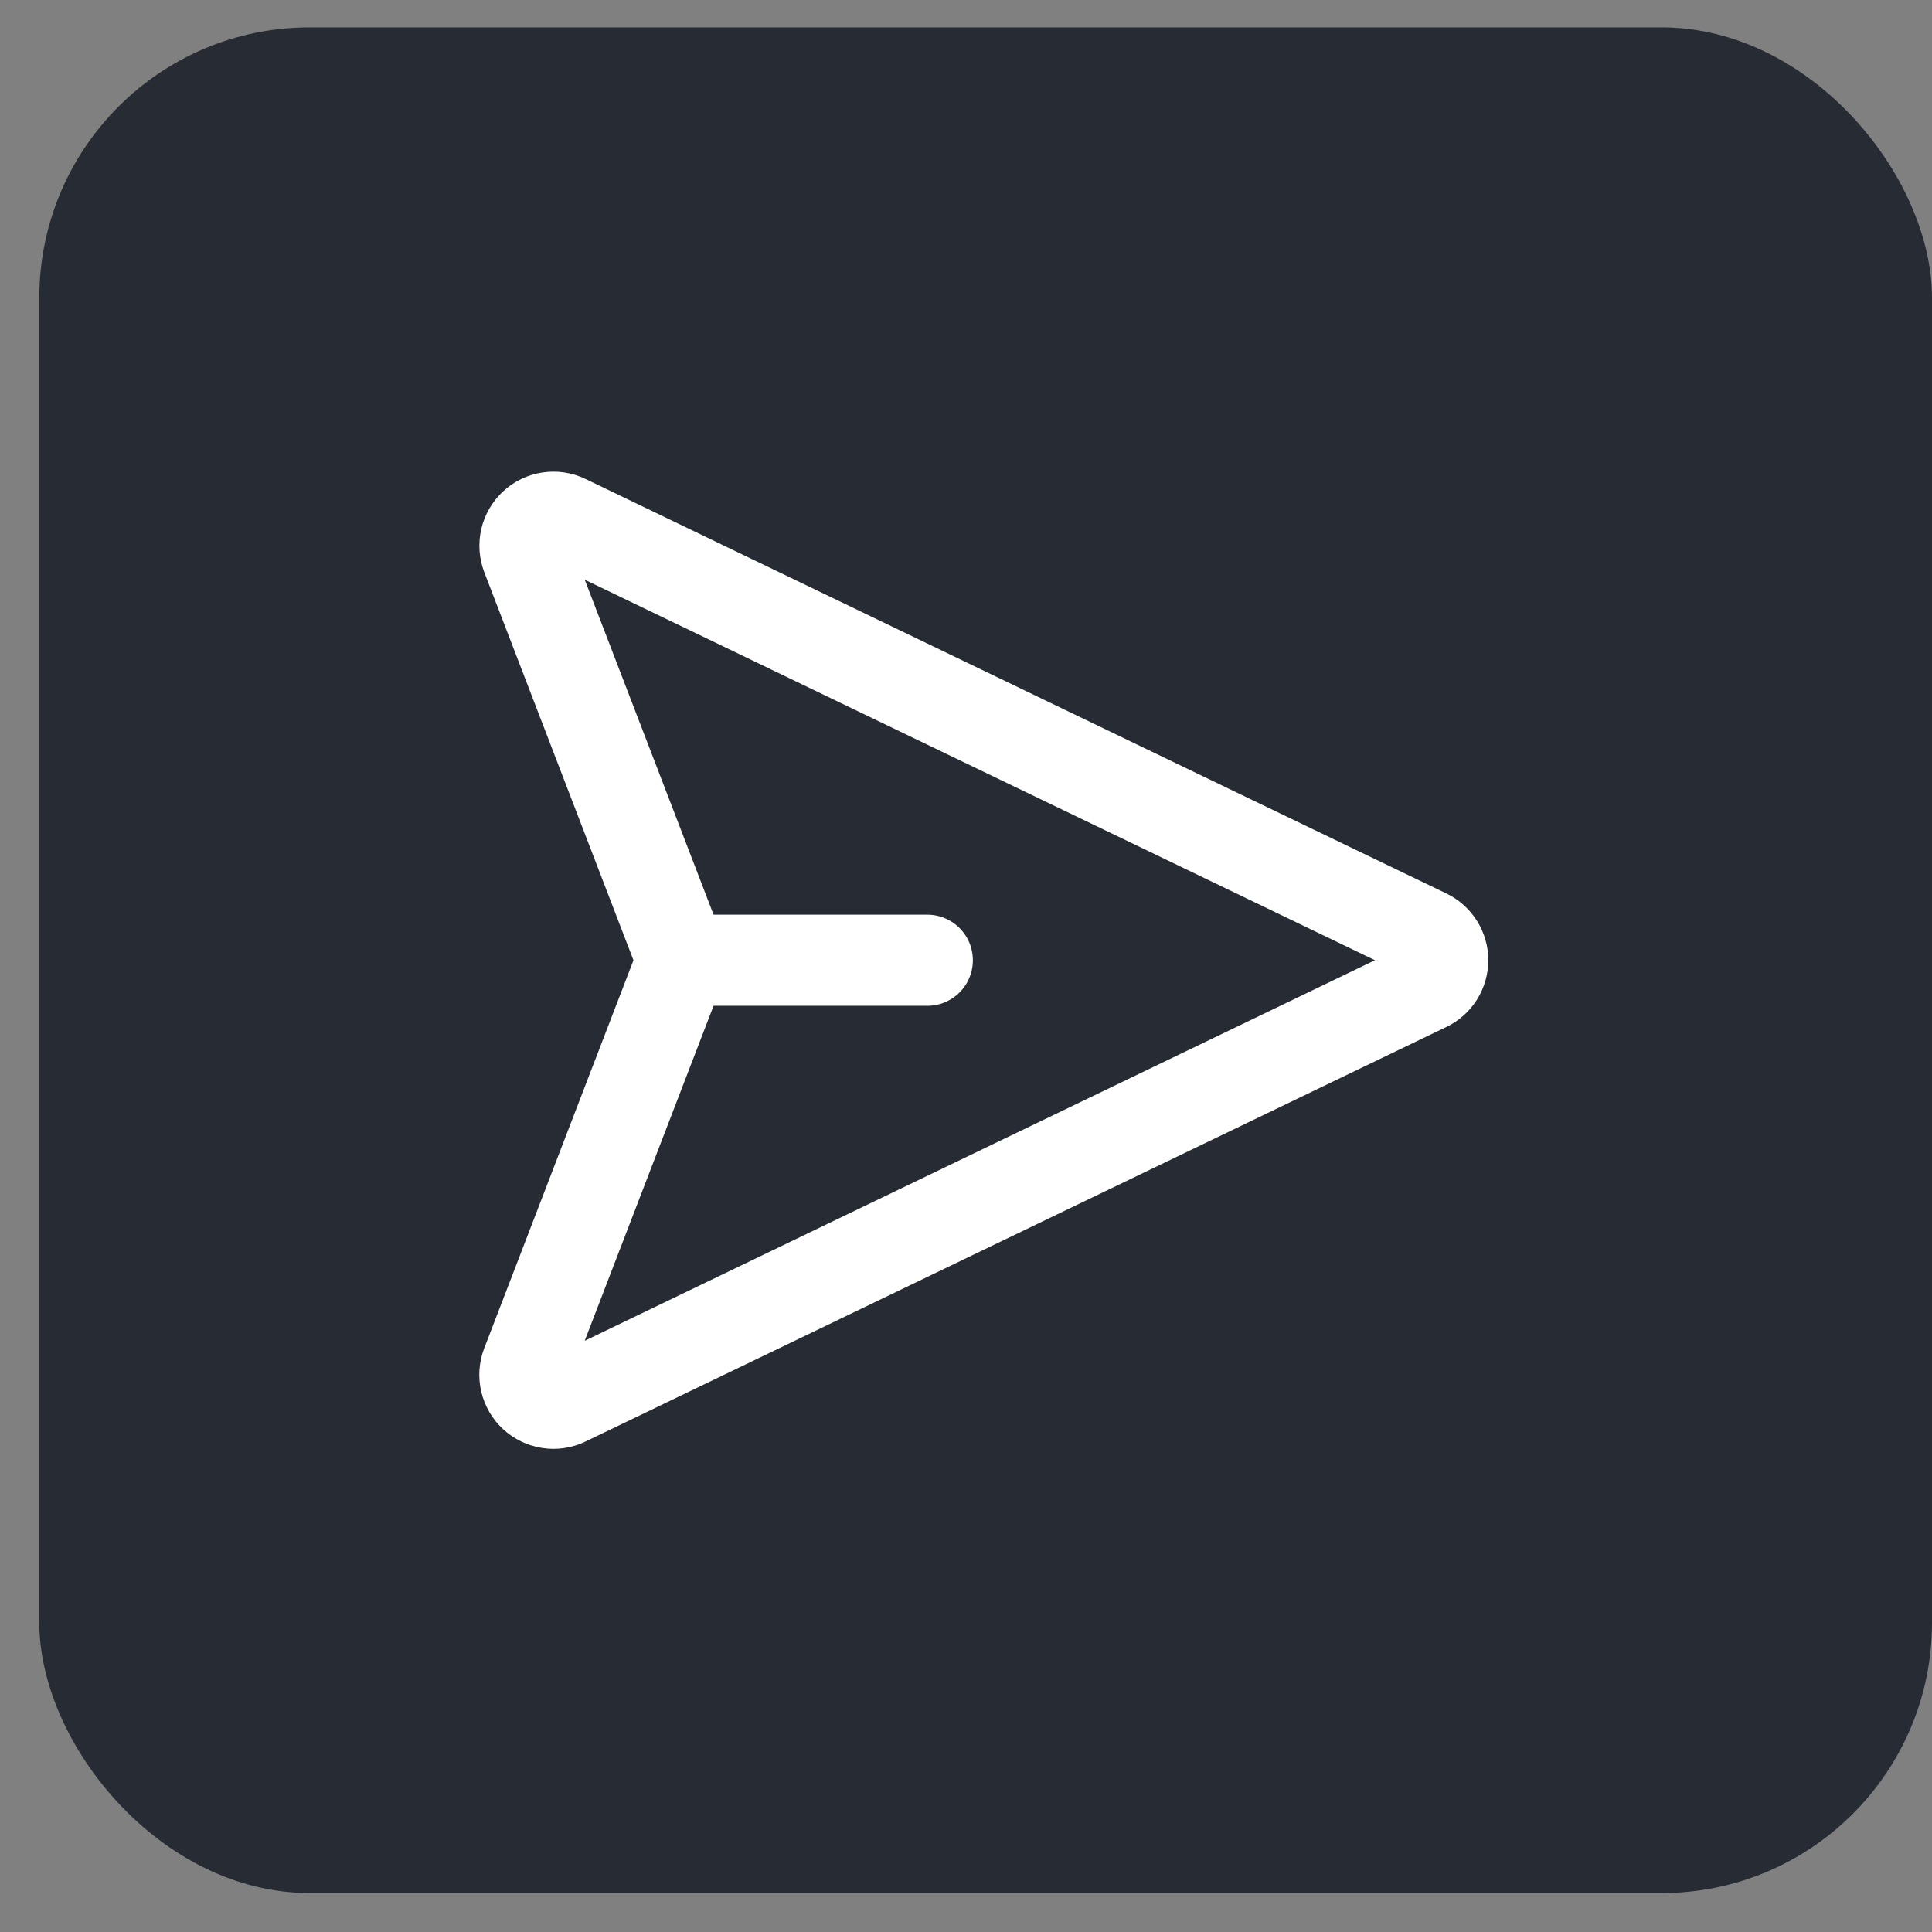 <svg width="46" height="46" viewBox="0 0 46 46" fill="none" xmlns="http://www.w3.org/2000/svg">
<rect x="0" y="0" width="46" height="46" fill="#808080" stroke="none"/>
<g id="send">
<rect x="0.936" y="0.652" width="45.064" height="44.421" rx="6.438" fill="#272B34"/>
<path id="Vector" d="M22.079 22.863L16.697 22.863M33.97 22.252C34.084 22.308 34.181 22.395 34.248 22.503C34.316 22.611 34.352 22.735 34.351 22.863C34.351 22.99 34.315 23.115 34.248 23.223C34.18 23.331 34.084 23.417 33.969 23.473L13.47 33.345C13.347 33.404 13.21 33.425 13.075 33.404C12.941 33.384 12.815 33.324 12.715 33.232C12.615 33.14 12.545 33.02 12.514 32.887C12.483 32.755 12.493 32.616 12.542 32.489L16.151 23.106C16.211 22.95 16.211 22.776 16.151 22.62L12.543 13.236C12.495 13.109 12.485 12.97 12.516 12.838C12.547 12.706 12.617 12.586 12.717 12.494C12.816 12.402 12.941 12.342 13.076 12.322C13.21 12.302 13.347 12.322 13.47 12.381L33.97 22.252Z" stroke="white" stroke-width="2.169" stroke-linecap="round" stroke-linejoin="round"/>
</g>
</svg>
